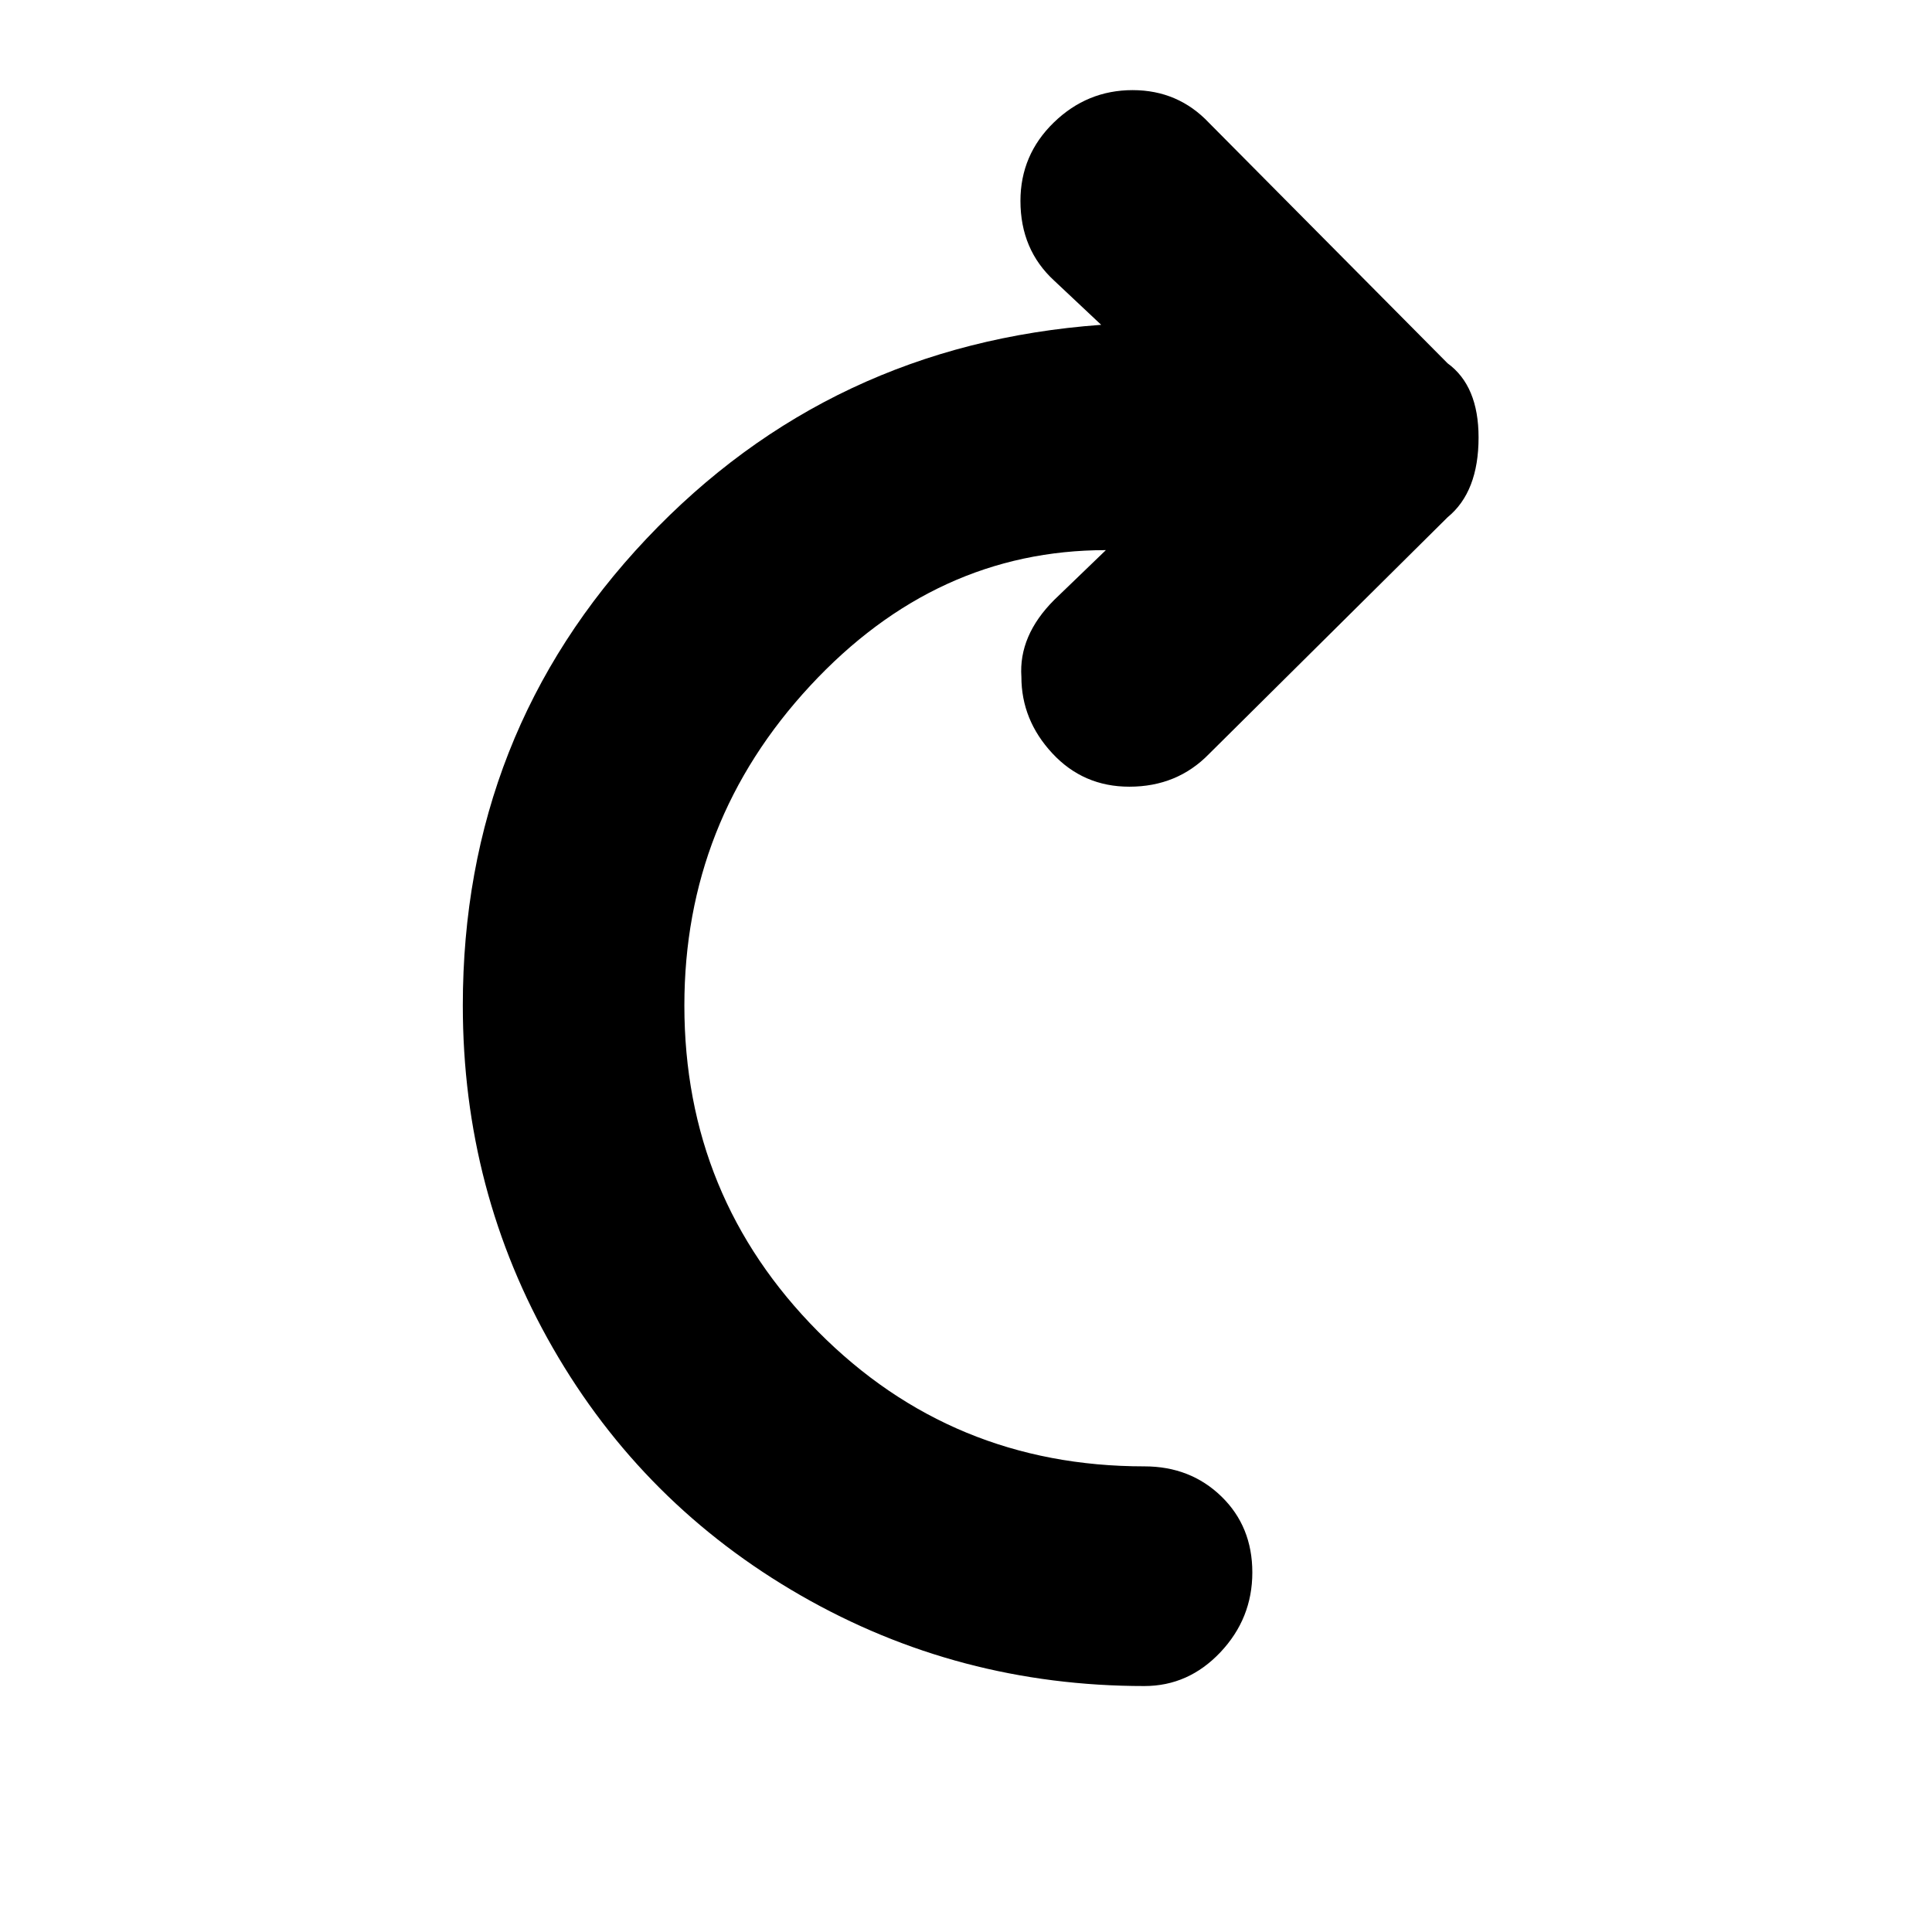 <?xml version="1.0" standalone="no"?>
<!DOCTYPE svg PUBLIC "-//W3C//DTD SVG 1.1//EN" "http://www.w3.org/Graphics/SVG/1.1/DTD/svg11.dtd" >
<svg xmlns="http://www.w3.org/2000/svg" xmlns:xlink="http://www.w3.org/1999/xlink" version="1.1" width="2048" height="2048" viewBox="-10 0 2058 2048">
   <path fill="currentColor"
d="M483 1066q0 198 96 365t264 263.5t366 96.5q47 0 81 -36t34 -85t-33 -81t-82 -32q-205 0 -347.5 -143.5t-142.5 -347.5q0 -196 134 -340.5t315 -144.5l-55 53q-38 38 -35 82q0 46 33 81.5t82 35.5q51 0 85 -35l254 -252q33 -27 33 -85q0 -55 -33 -79l-254 -256
q-33 -35 -81.5 -35t-84 34.5t-35.5 83.5q0 52 36 85l50 47q-289 21 -484.5 228t-195.5 497z" />
</svg>
